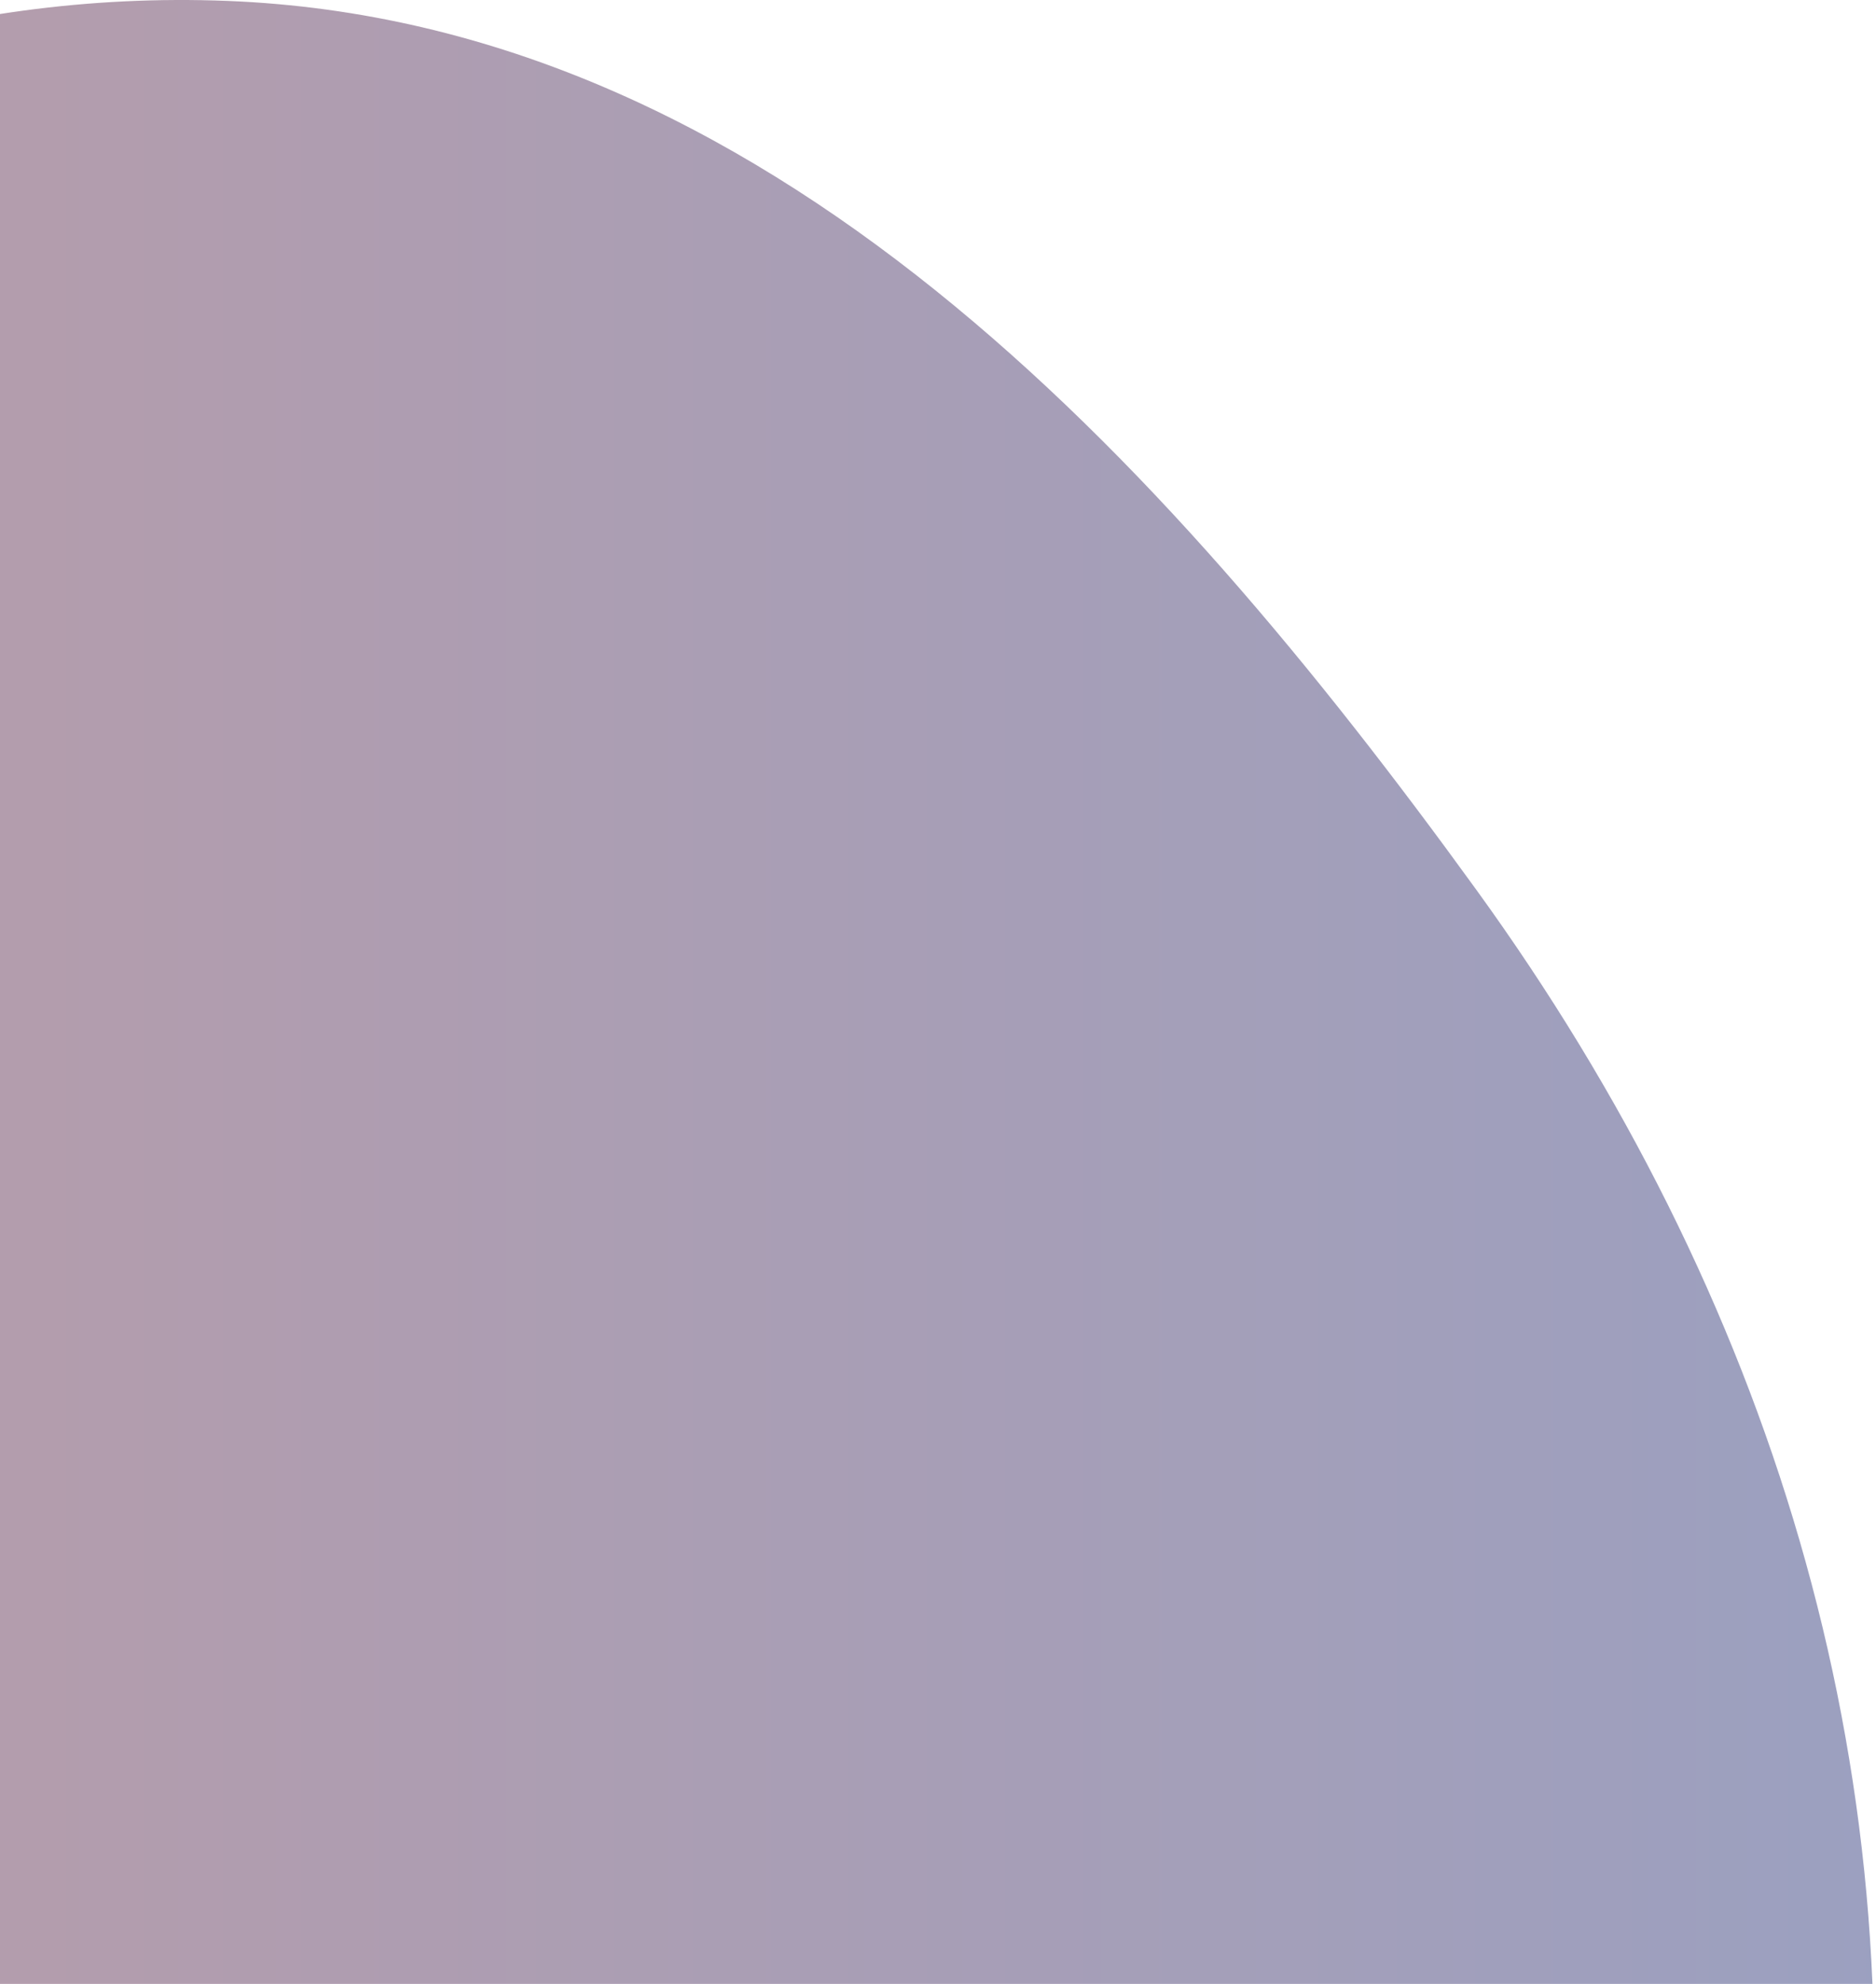 <svg width="280" height="296" viewBox="0 0 280 296" fill="none" xmlns="http://www.w3.org/2000/svg">
<path fill-rule="evenodd" clip-rule="evenodd" d="M33.985 0.138C114.156 3.323 173.307 67.825 220.378 132.8C264.073 193.116 285.985 263.104 278.144 337.171C268.661 426.762 251.647 526.456 173.89 571.958C91.126 620.389 -14.533 603.023 -99.185 557.974C-179.677 515.138 -235.299 436.258 -250.15 346.295C-263.977 262.539 -225.807 182.833 -171.948 117.217C-119.239 53.003 -49.026 -3.159 33.985 0.138Z" fill="url(#paint0_linear)" fill-opacity="0.4"/>
<defs>
<linearGradient id="paint0_linear" x1="-253" y1="300.493" x2="279.713" y2="300.493" gradientUnits="userSpaceOnUse">
<stop stop-color="#780206"/>
<stop offset="1" stop-color="#061161"/>
</linearGradient>
</defs>
</svg>
